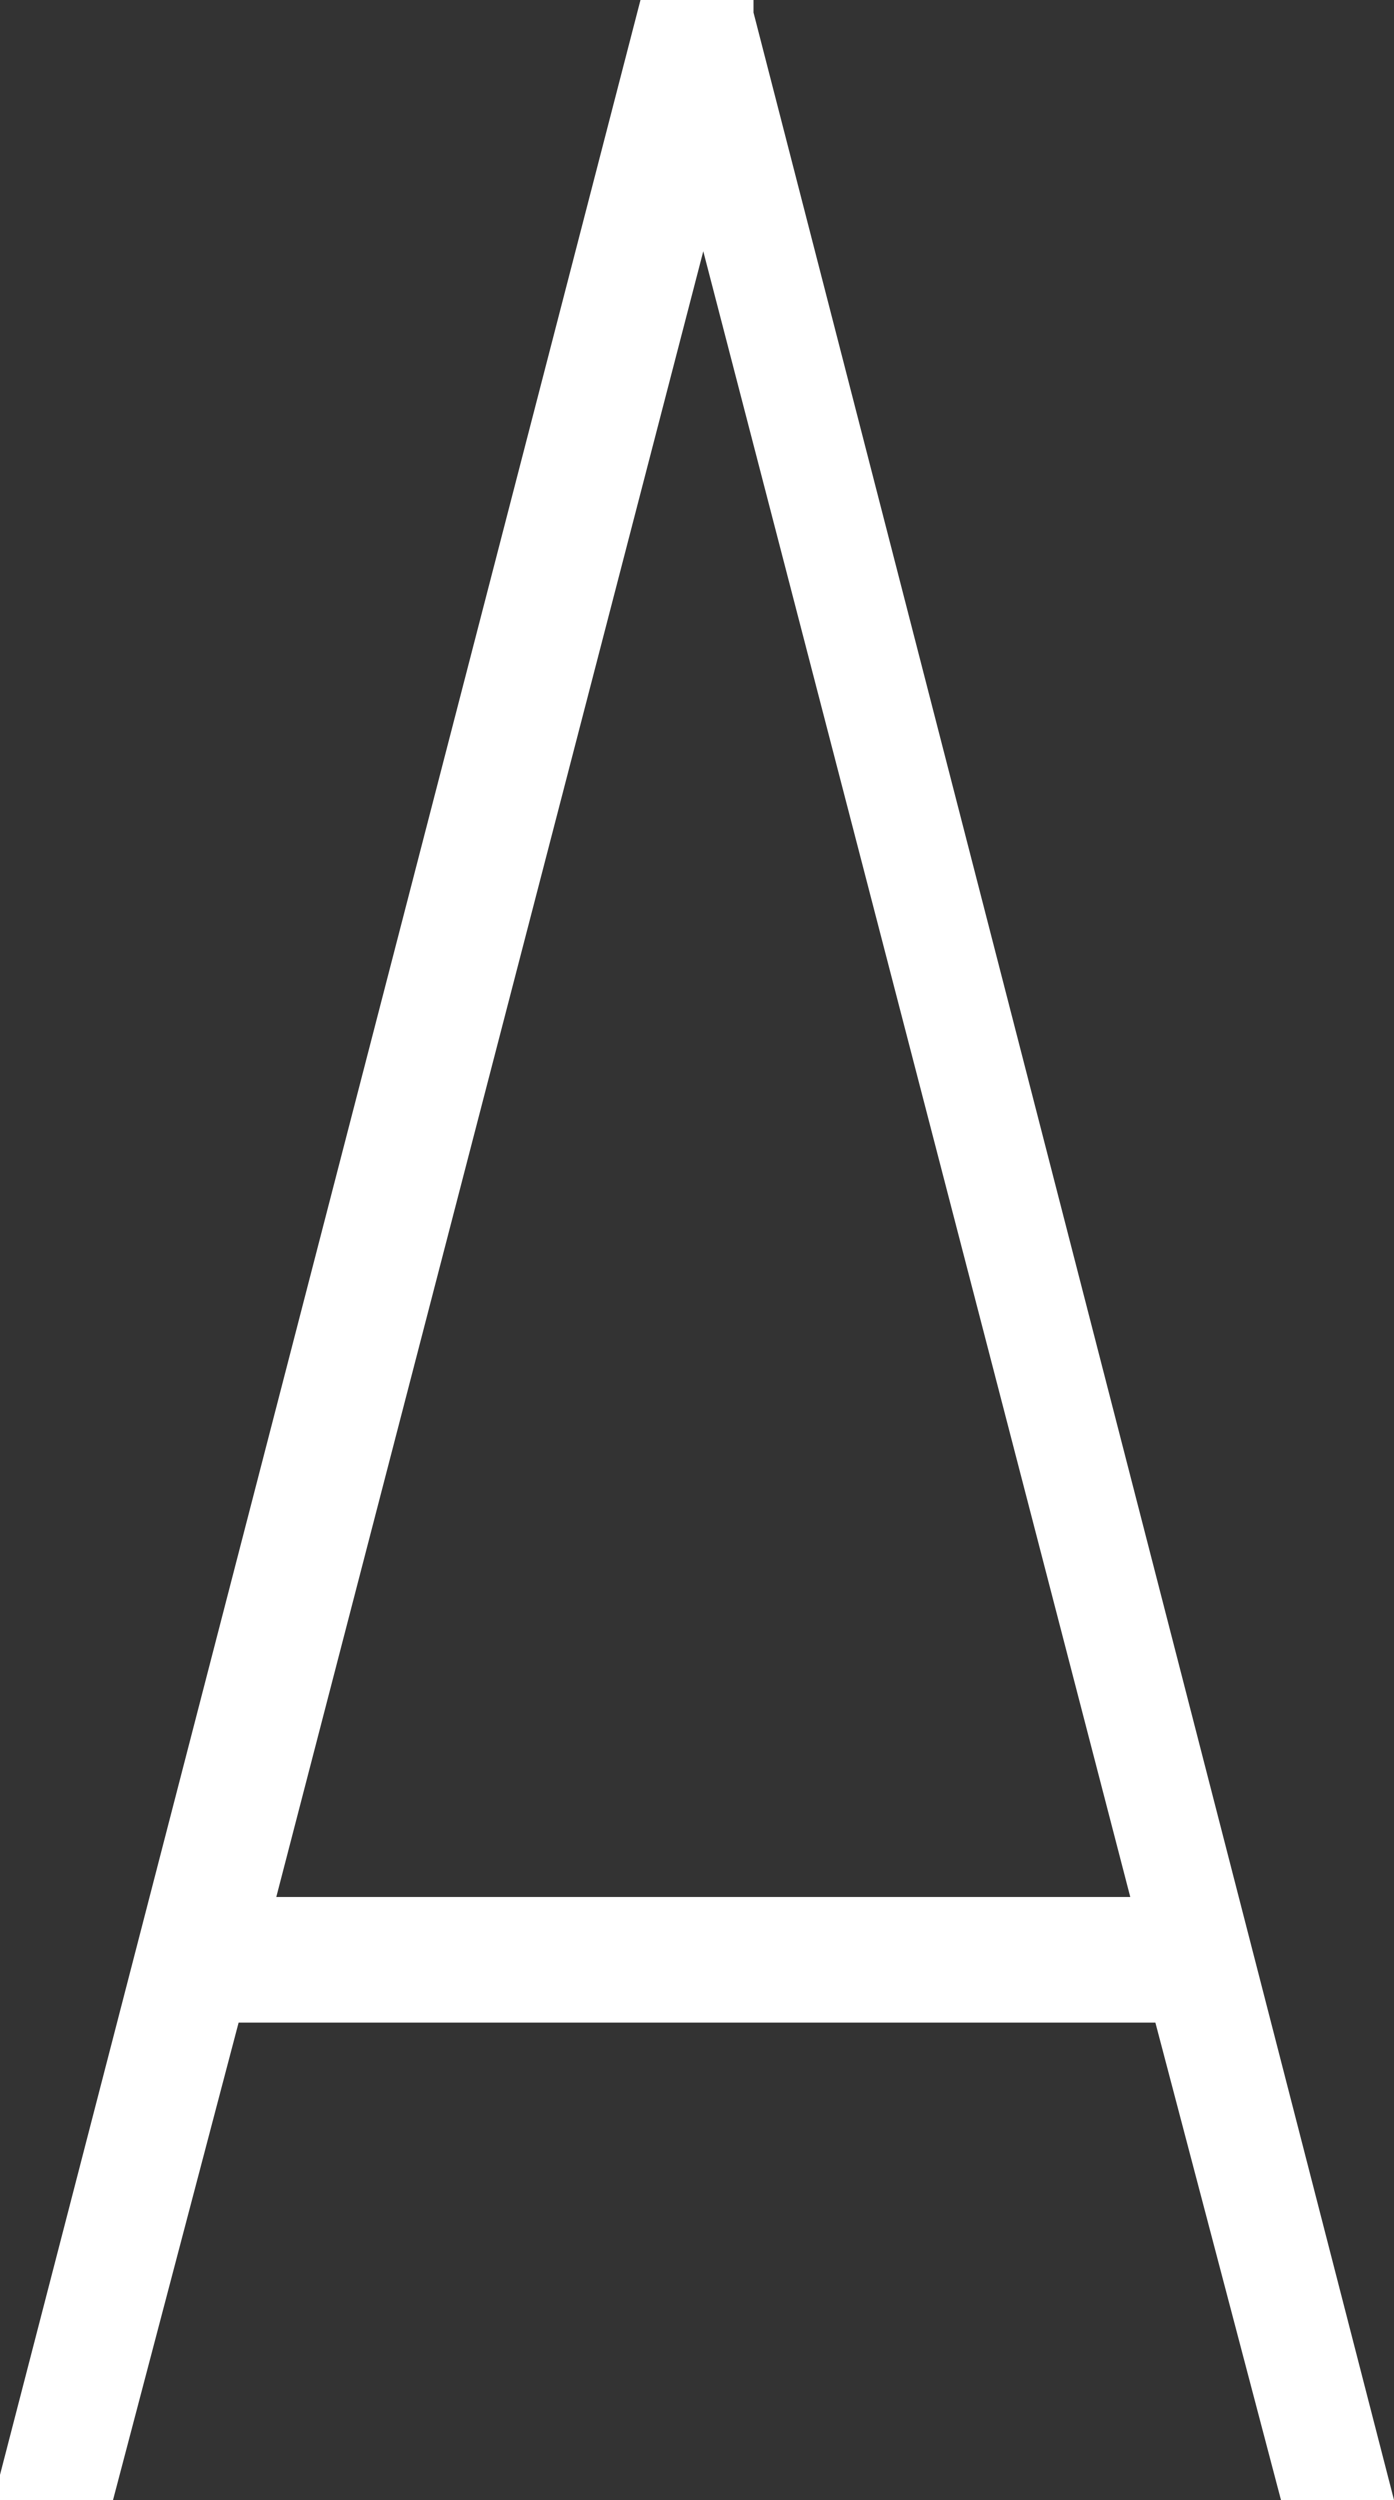 <!-- Generator: Adobe Illustrator 19.0.0, SVG Export Plug-In  -->
<svg version="1.1"
	 xmlns="http://www.w3.org/2000/svg" xmlns:xlink="http://www.w3.org/1999/xlink" xmlns:a="http://ns.adobe.com/AdobeSVGViewerExtensions/3.0/"
	 x="0px" y="0px" width="11.1px" height="19.9px" viewBox="0 0 11.1 19.9" style="enable-background:new 0 0 11.1 19.9;"
	 xml:space="preserve">
<rect x="0" y="0" width="11.1" height="19.9" fill="#333333" stroke="none"/>
<style type="text/css">
	.st0{fill:#FFFFFF;}
</style>
<defs>
</defs>
<path id="XMLID_15_" class="st0" d="M6,0.1L6,0H5.1L0,19.7l0,0.2h0.9l1-3.8h7.3l1,3.8h0.9L6,0.1z M2.2,15.1L5.6,2L9,15.1H2.2z"/>
</svg>
